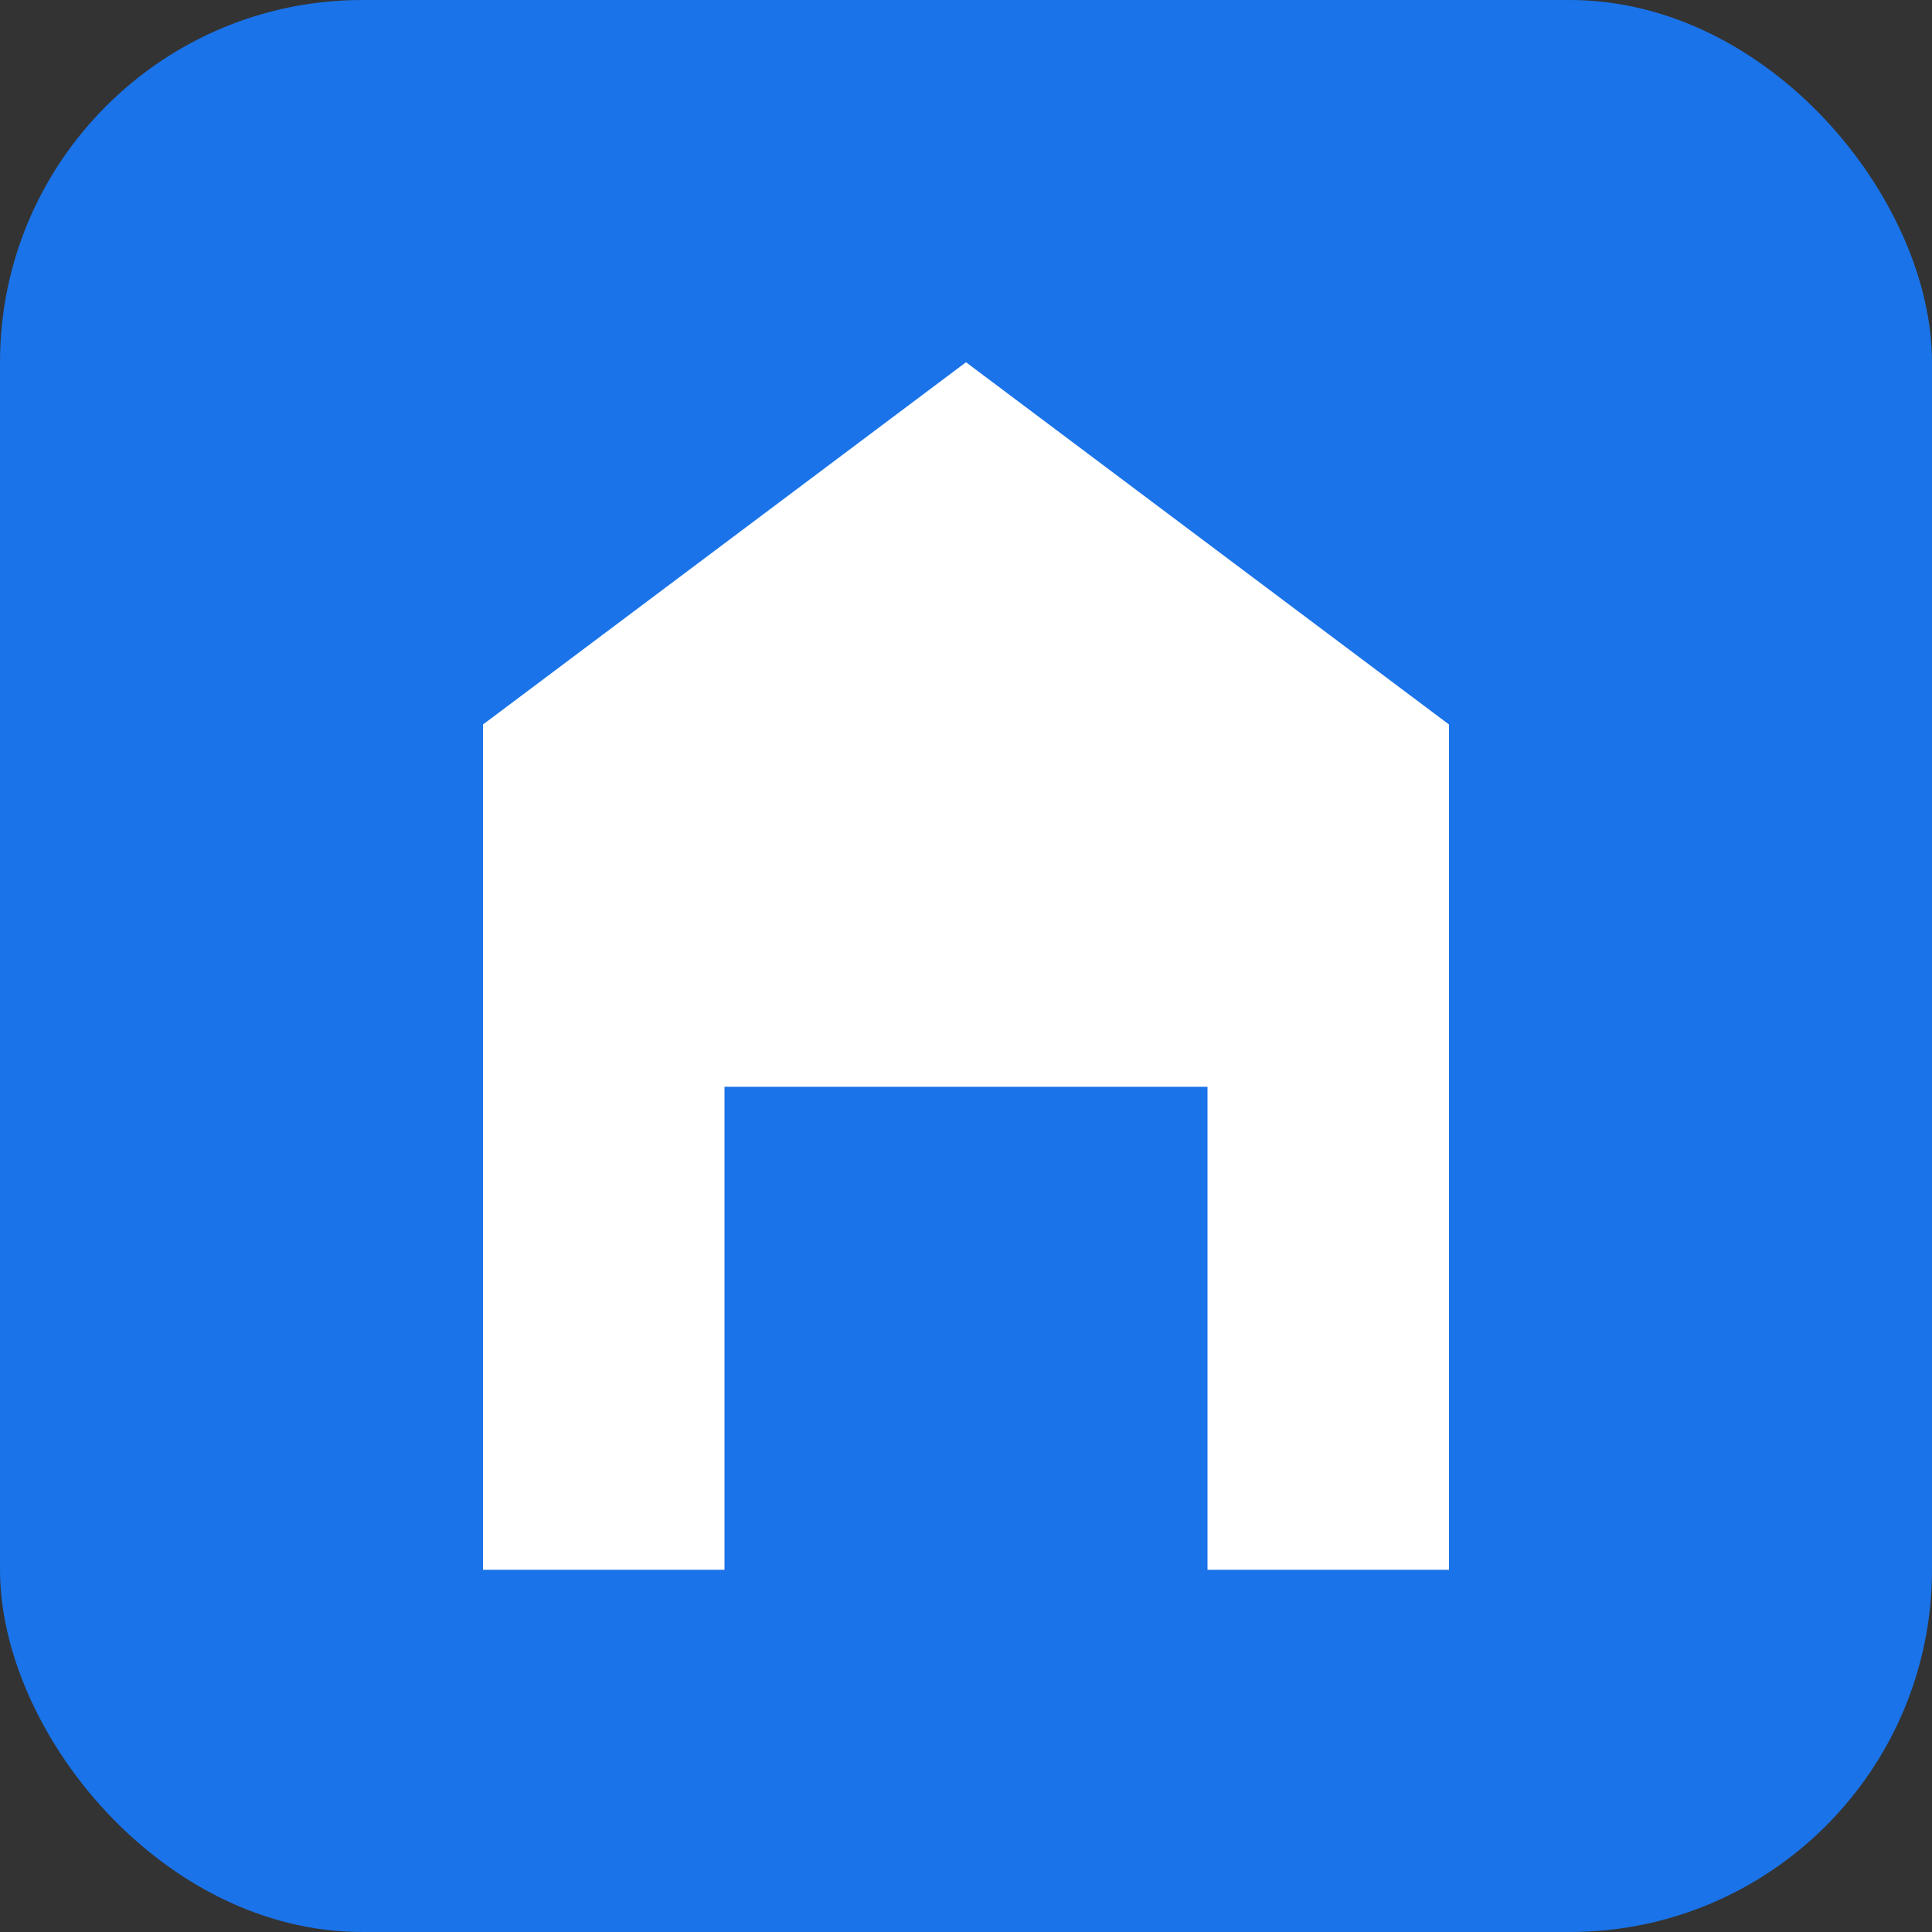 <svg width="32" height="32" viewBox="0 0 32 32" fill="none" xmlns="http://www.w3.org/2000/svg">
  <rect x="0" y="0" width="32" height="32" fill="#333333" stroke="none"/>
  <rect width="32" height="32" rx="6" fill="#1a73e8"/>
  <path d="M8 12L16 6L24 12V26H20V18H12V26H8V12Z" fill="white"/>
  <circle cx="16" cy="10" r="2" fill="white"/>
  <rect x="13" y="20" width="6" height="2" fill="#1a73e8"/>
</svg>